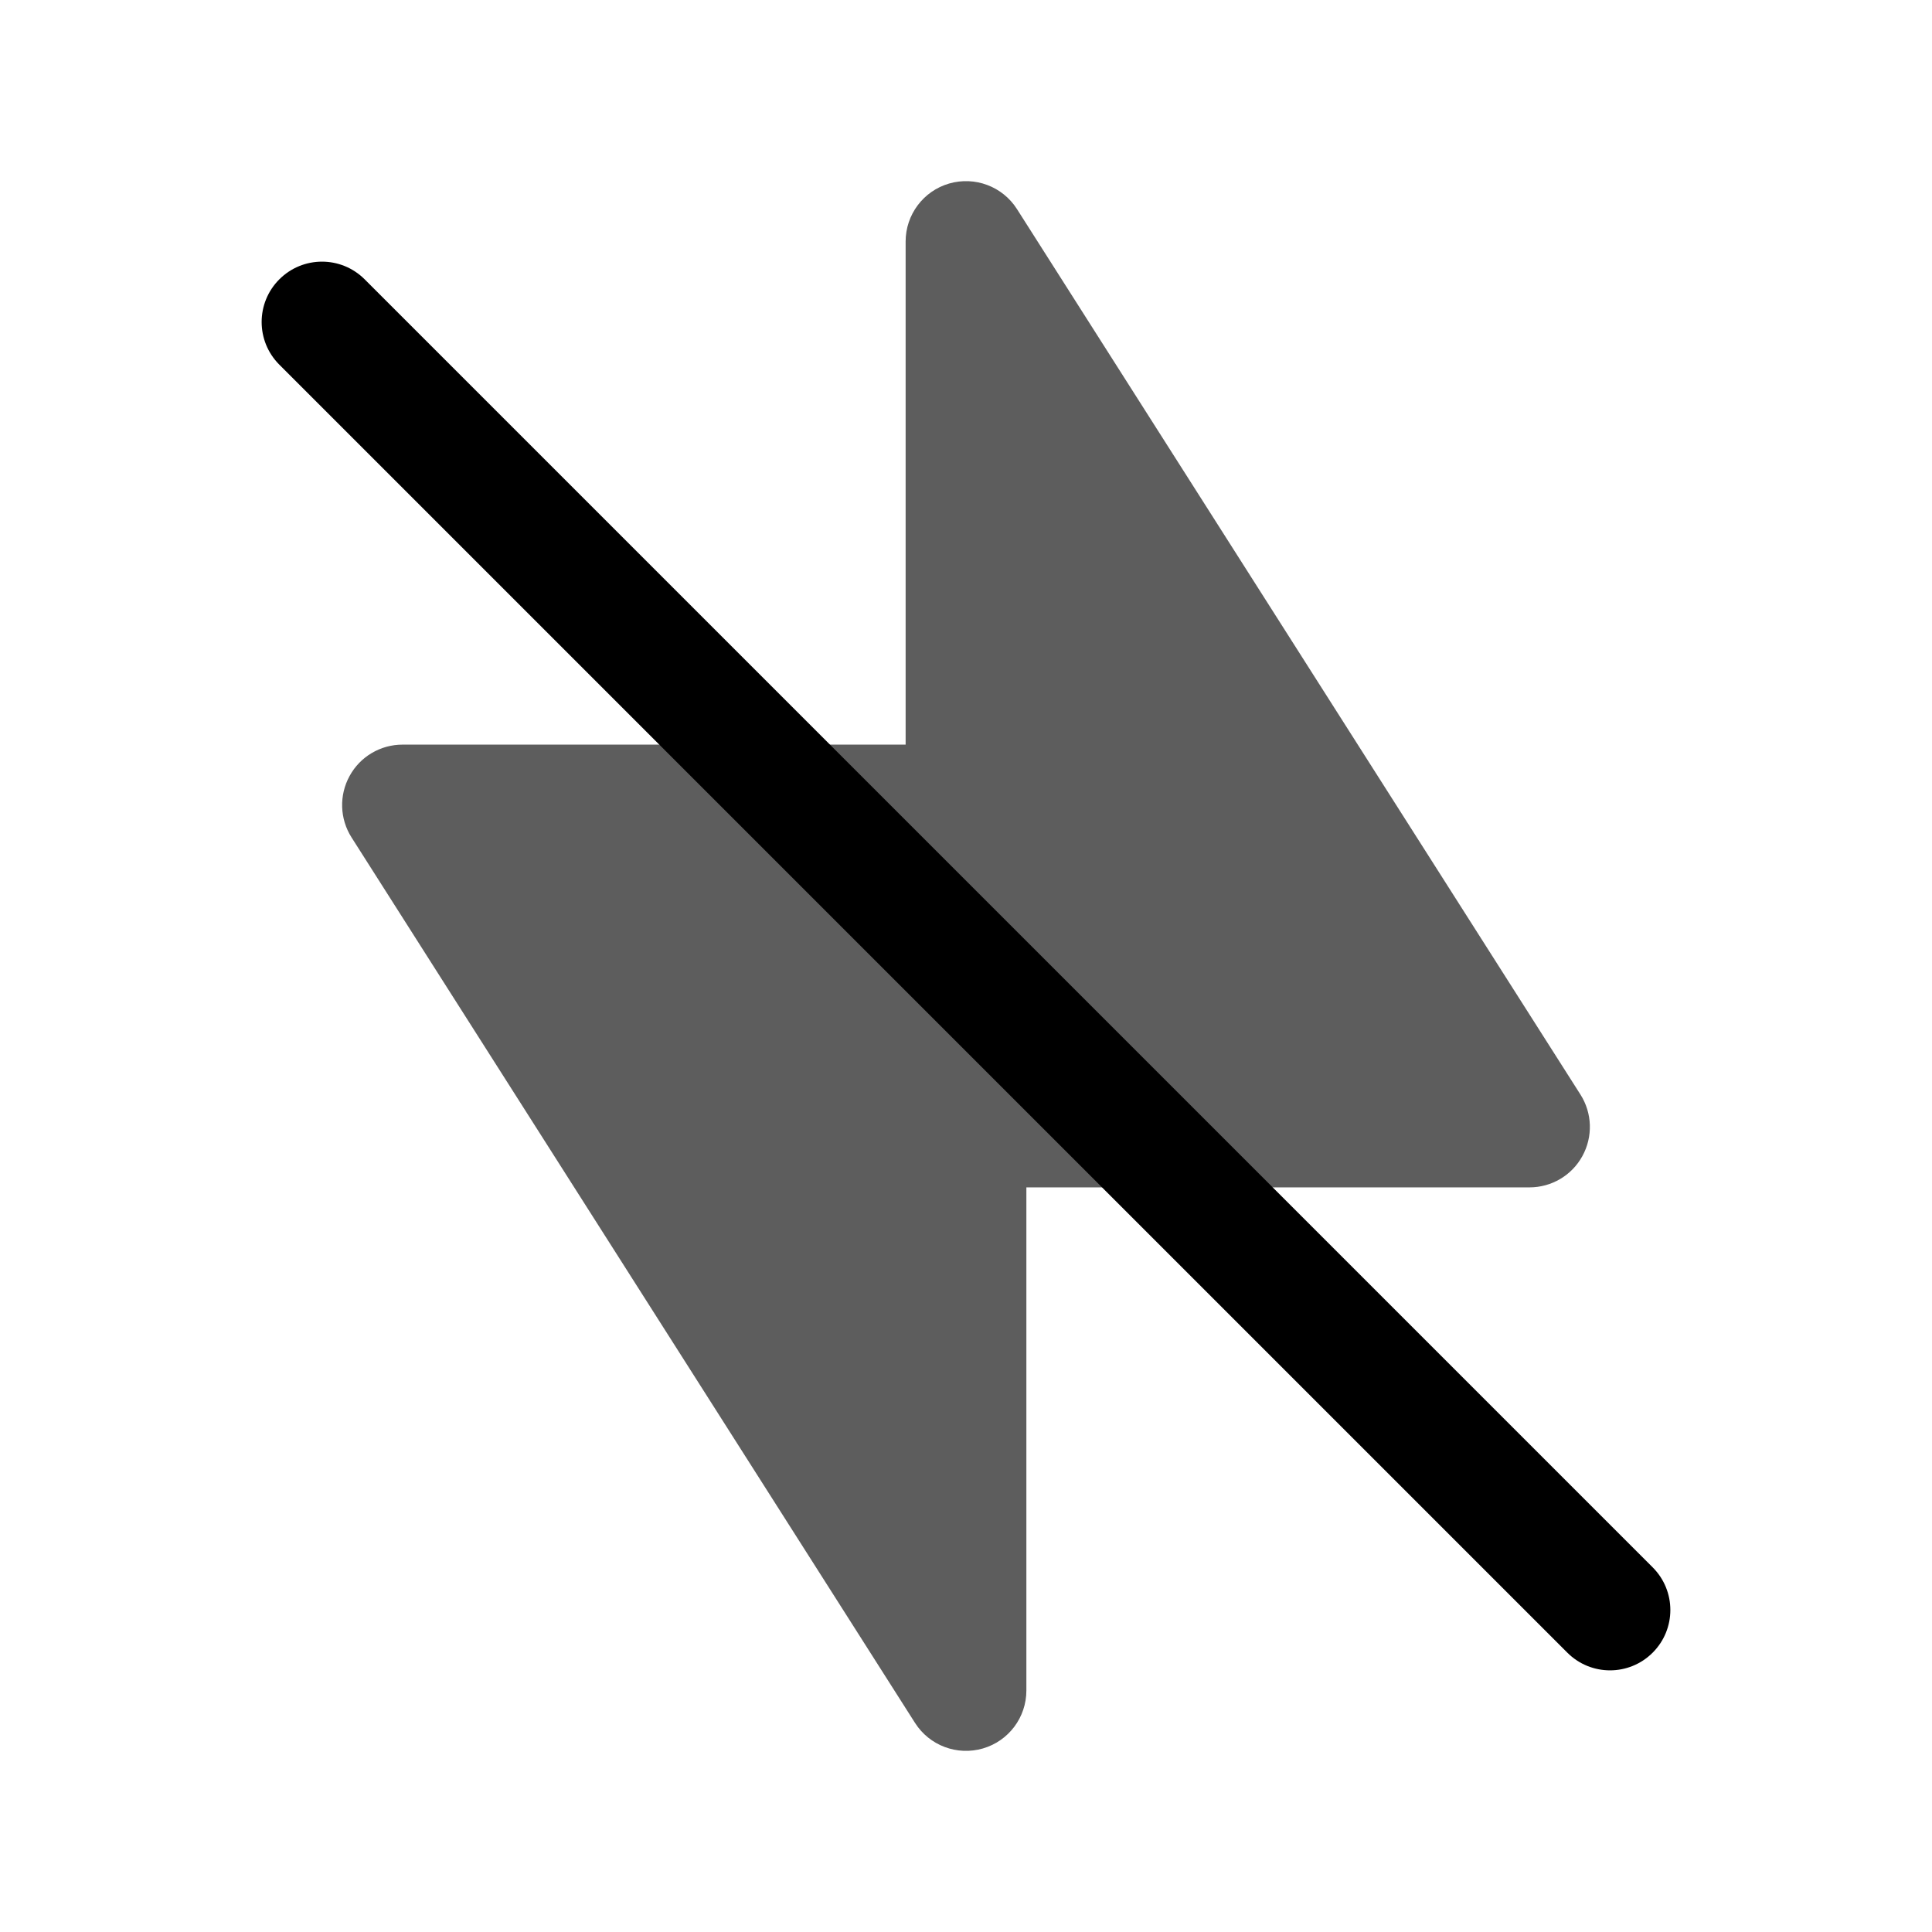 <svg width="24" height="24" viewBox="0 0 24 24" fill="none" xmlns="http://www.w3.org/2000/svg">
<path d="M12.633 2.597C12.454 2.316 12.111 2.187 11.79 2.28C11.47 2.373 11.25 2.667 11.25 3V9.25H5C4.726 9.25 4.474 9.399 4.343 9.639C4.211 9.879 4.22 10.172 4.367 10.403L11.367 21.403C11.546 21.684 11.889 21.813 12.21 21.72C12.53 21.627 12.75 21.334 12.75 21V14.75H19C19.274 14.75 19.526 14.601 19.657 14.361C19.789 14.121 19.78 13.828 19.633 13.597L12.633 2.597Z" fill="#5D5D5D"/>
<path fill-rule="evenodd" clip-rule="evenodd" d="M3.47 3.47C3.763 3.177 4.237 3.177 4.53 3.47L20.53 19.47C20.823 19.763 20.823 20.237 20.53 20.53C20.237 20.823 19.763 20.823 19.47 20.53L3.47 4.53C3.177 4.237 3.177 3.763 3.47 3.47Z" fill="black"/>
</svg>
